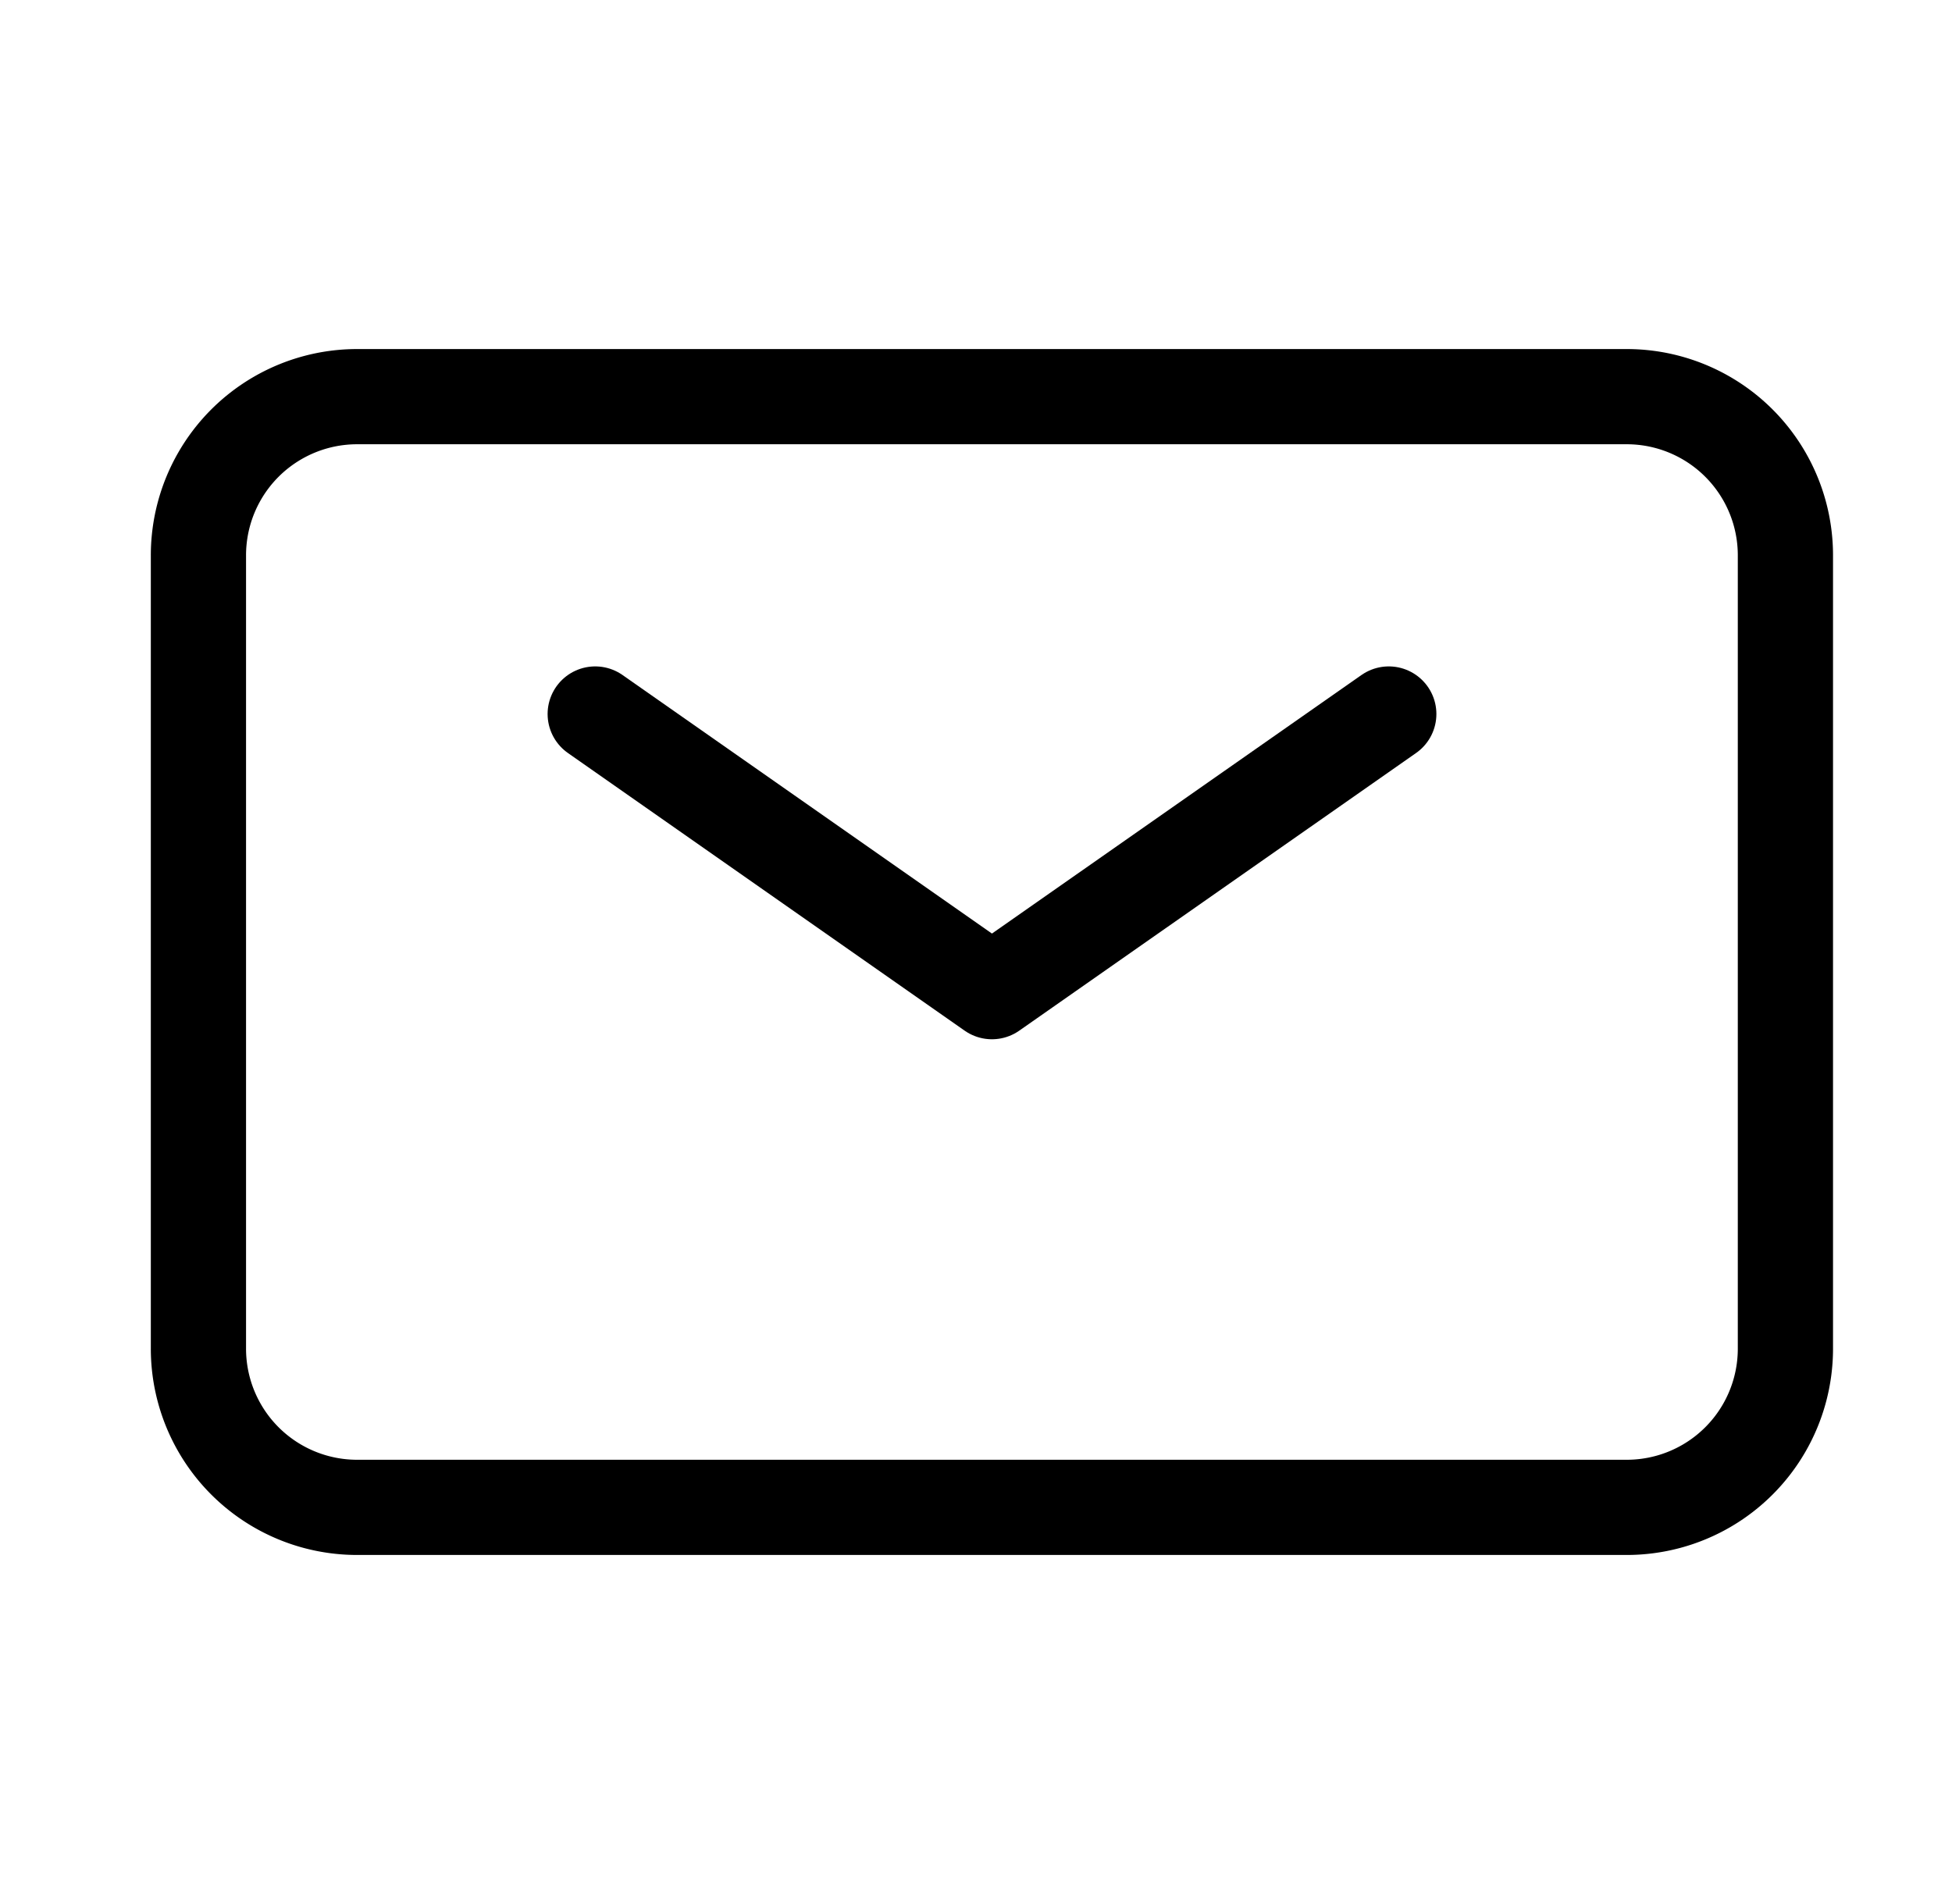 <svg xmlns="http://www.w3.org/2000/svg" fill="none" viewBox="0 0 41 40"><path stroke="currentColor" stroke-linecap="round" stroke-linejoin="round" stroke-width="2" d="m12.502 15 8.333 5.833L29.17 15"/><path stroke="currentColor" stroke-width="2" d="M4.168 28.333V11.667a3.333 3.333 0 0 1 3.333-3.334h26.667a3.333 3.333 0 0 1 3.333 3.334v16.666a3.333 3.333 0 0 1-3.333 3.334H7.501a3.333 3.333 0 0 1-3.333-3.334Z"/></svg>